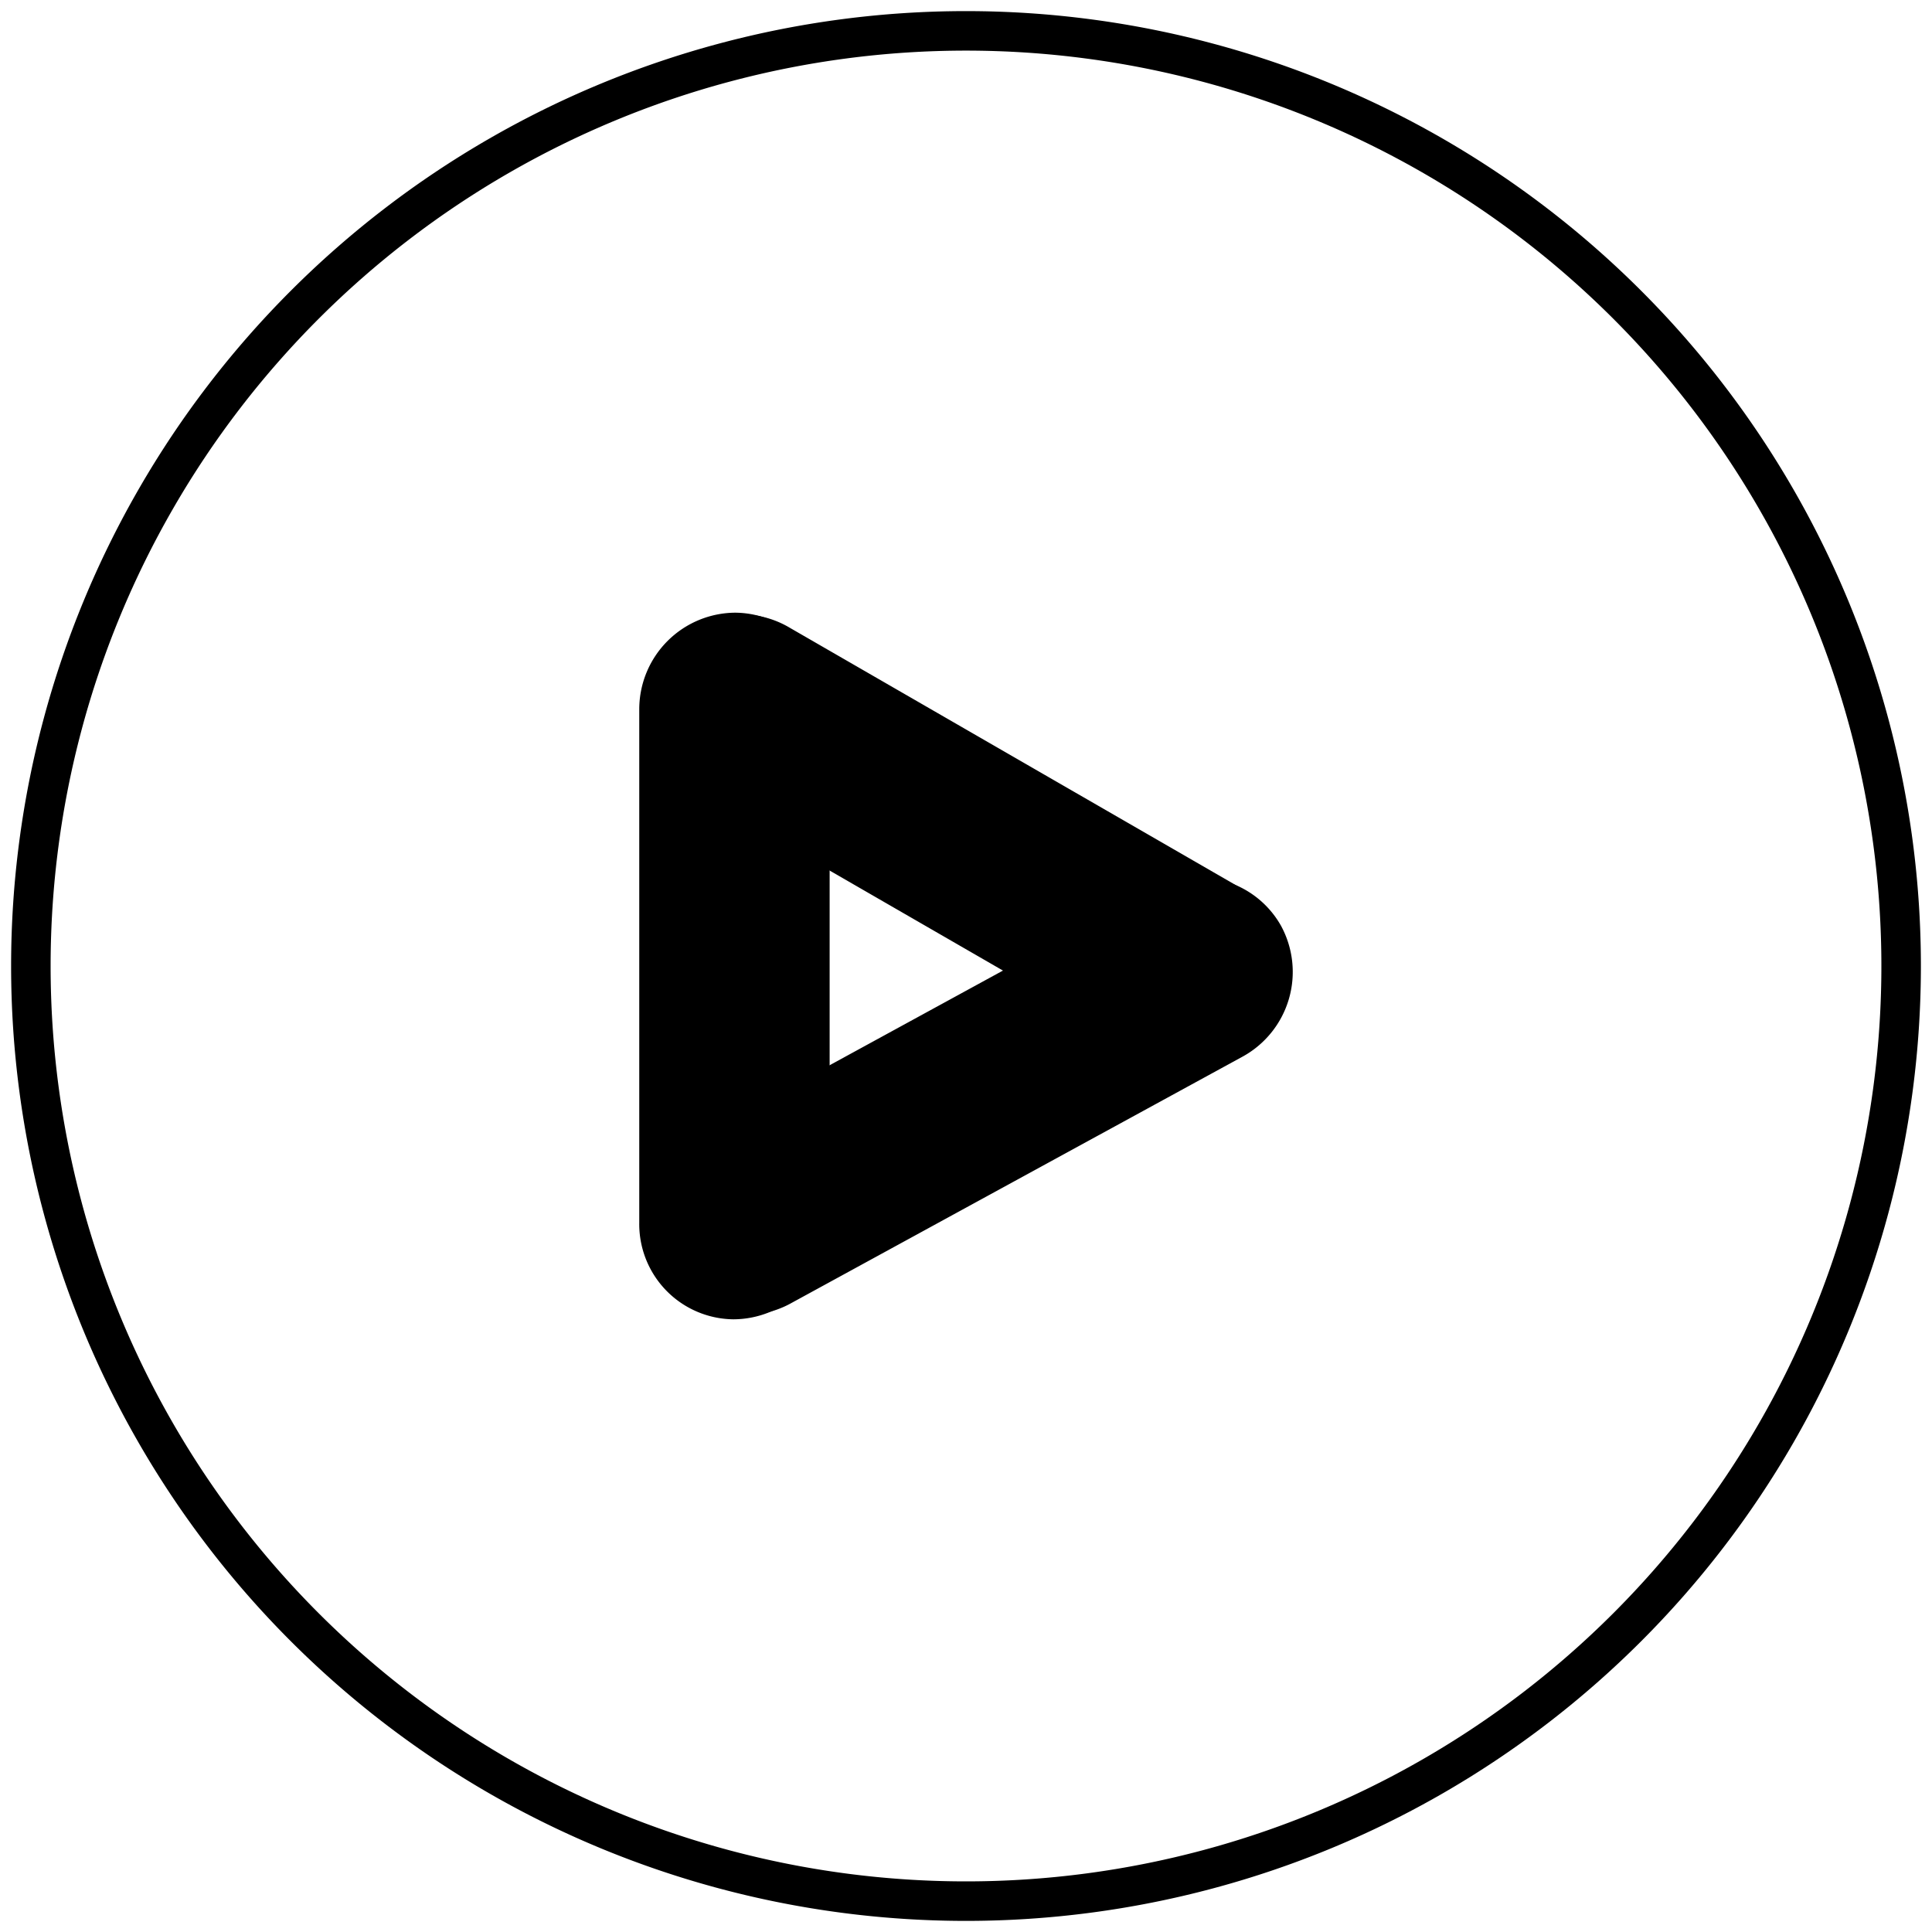 <svg viewBox="42.875 42.875 200 200" xmlns="http://www.w3.org/2000/svg">
<path fill="#000000" d="M142.875 44.025a98.85 98.85 0 00-98.85 98.85 98.85 98.85 0 0098.85 98.85 98.85 98.85 0 0098.85-98.85 98.85 98.85 0 00-98.85-98.85zm0 4.09a94.759 94.759 0 0194.76 94.76 94.759 94.759 0 01-94.76 94.76 94.759 94.759 0 01-94.76-94.76 94.759 94.759 0 0194.76-94.76z"/>
<path fill="#000000" d="M119.051 106.301a9.855 9.855 0 019.708 10v53.148a10 10 0 01-10 10 9.855 9.855 0 01-9.708-10V116.3a10 10 0 0110-10z"/>
<path fill="#000000" d="M111.125 111.274a9.855 9.855 0 0113.513-3.41l46.034 26.562a10 10 0 013.663 13.66 9.855 9.855 0 01-13.513 3.41l-46.033-26.562a10 10 0 01-3.664-13.66z"/>
<path fill="#000000" d="M111.419 174.01a9.855 9.855 0 0013.43 3.727l46.644-25.473a10 10 0 003.983-13.57 9.855 9.855 0 00-13.429-3.726l-46.644 25.473a10 10 0 00-3.984 13.57z"/>
</svg>

